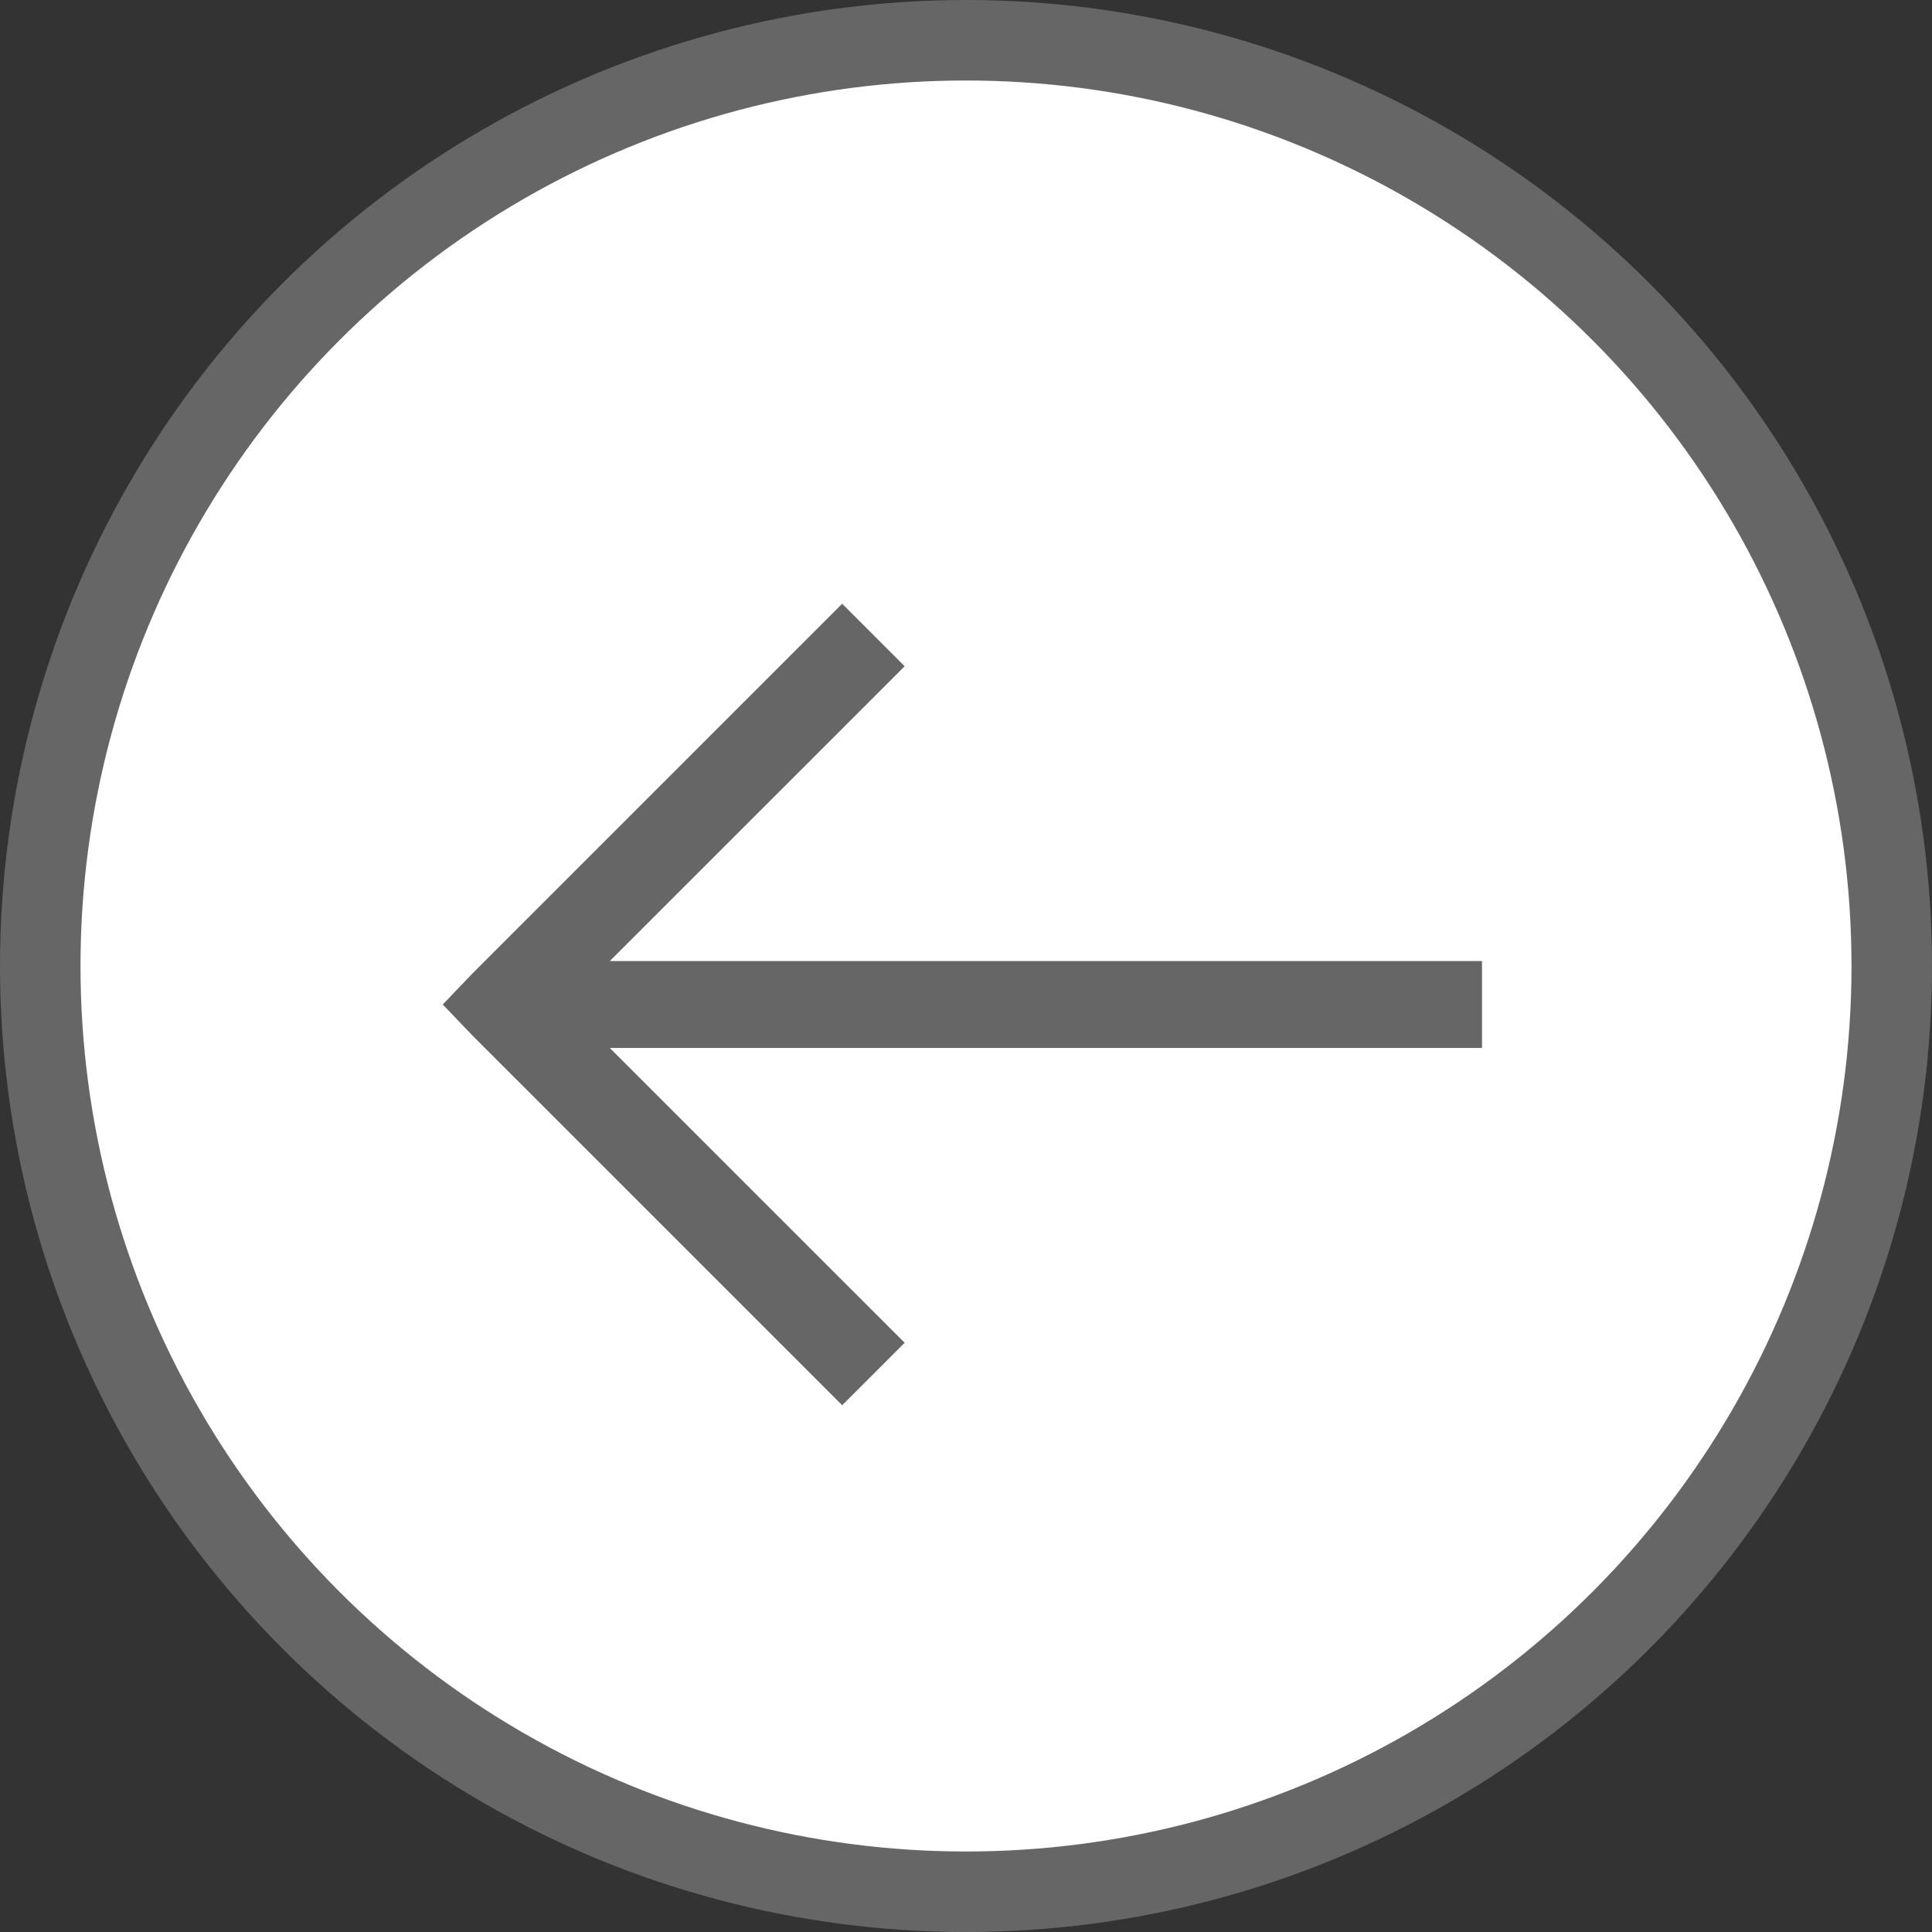 <?xml version="1.0" encoding="UTF-8" standalone="no"?>
<svg width="48px" height="48px" viewBox="0 0 48 48" version="1.1" xmlns="http://www.w3.org/2000/svg" xmlns:xlink="http://www.w3.org/1999/xlink">
    <rect x="0" y="0" width="48" height="48" fill="#333333" stroke="none"/>
    <!-- Generator: sketchtool 39.1 (31720) - http://www.bohemiancoding.com/sketch -->
    <title>E6285CD8-73E9-444D-BB68-E4223728047F</title>
    <desc>Created with sketchtool.</desc>
    <defs></defs>
    <g id="Symbols" stroke="none" stroke-width="1" fill="none" fill-rule="evenodd">
        <g id="Signed-In-Nav-Bar-(Back)" transform="translate(-23, -21)">
            <g id="Back" transform="translate(24, 22)">
                <circle id="Oval-2" stroke="#666666" stroke-width="2" fill="#FFFFFF" cx="23" cy="23" r="23"></circle>
                <polygon id="Shape" fill="#666666" points="19.923 14 10.743 23.18 10 23.957 10.743 24.733 19.923 33.913 21.476 32.361 14.151 25.037 35.82 25.037 35.82 22.877 14.151 22.877 21.476 15.553"></polygon>
            </g>
        </g>
    </g>
</svg>